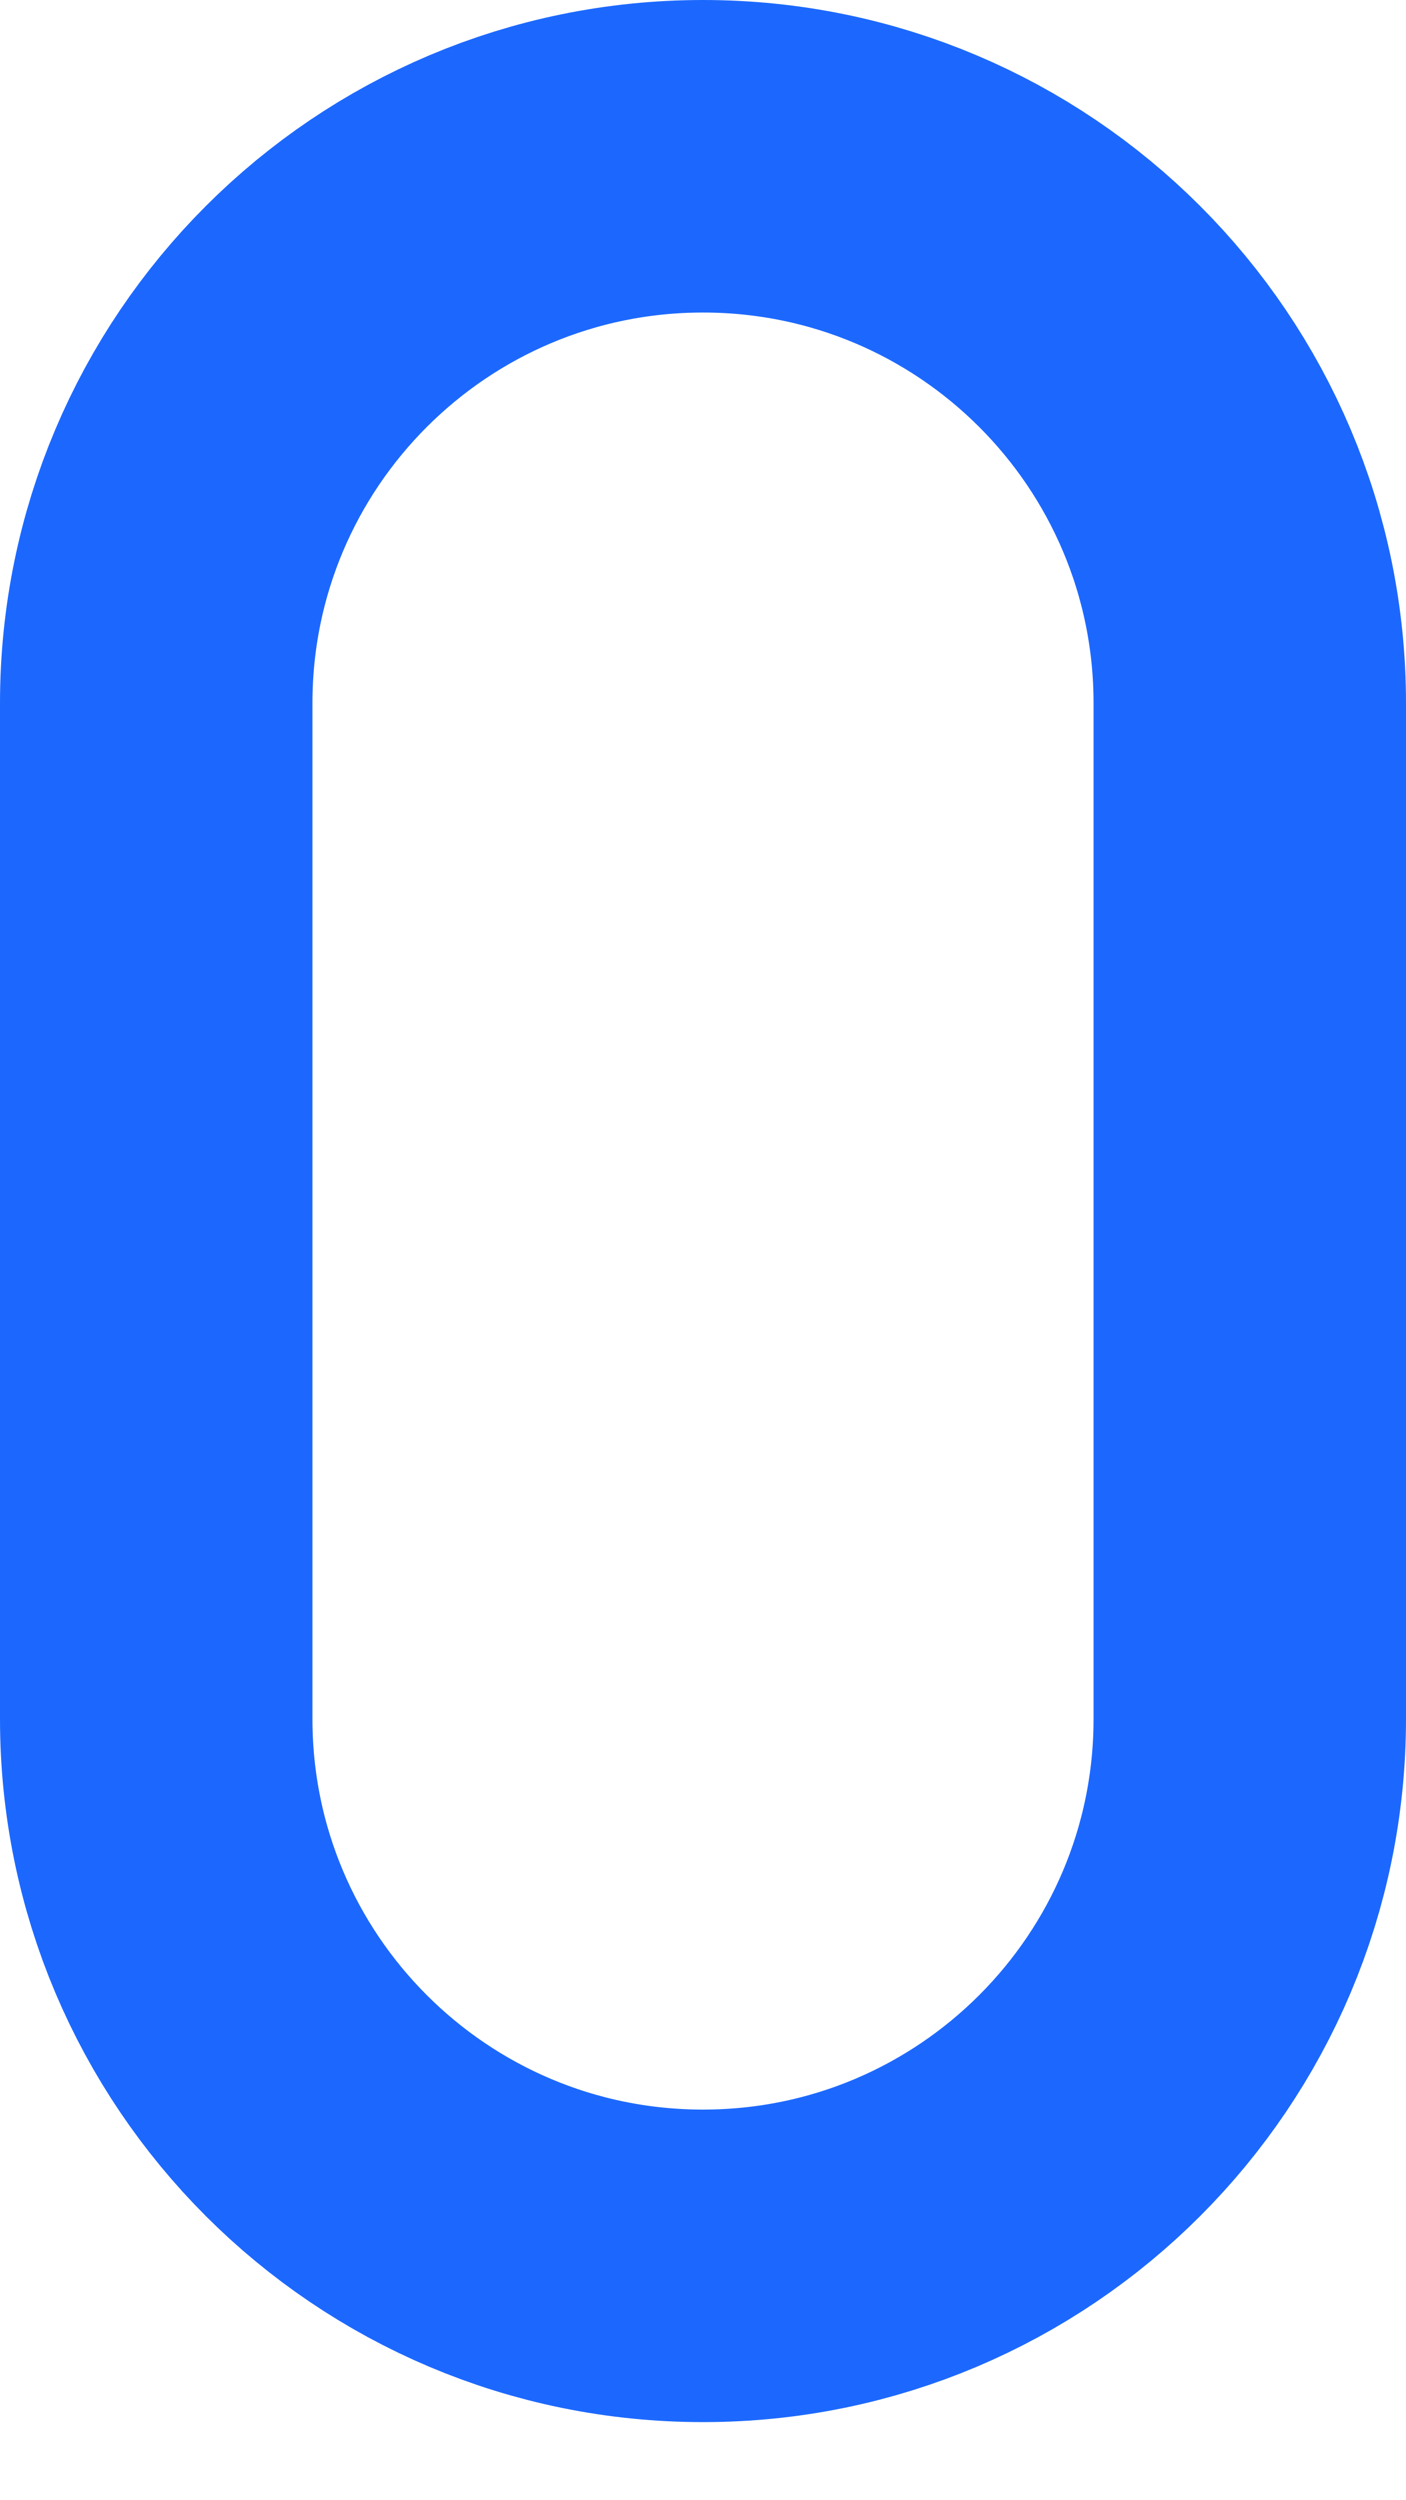 <svg width="9" height="16" viewBox="0 0 9 16" fill="none" xmlns="http://www.w3.org/2000/svg">
<path d="M8 4.5C8 2.567 6.433 1 4.5 1C2.567 1 1 2.567 1 4.5V11C1 12.933 2.567 14.5 4.5 14.5C6.433 14.5 8 12.933 8 11V4.5Z" stroke="#1C68FF" stroke-width="2" stroke-linejoin="round"/>
</svg>
